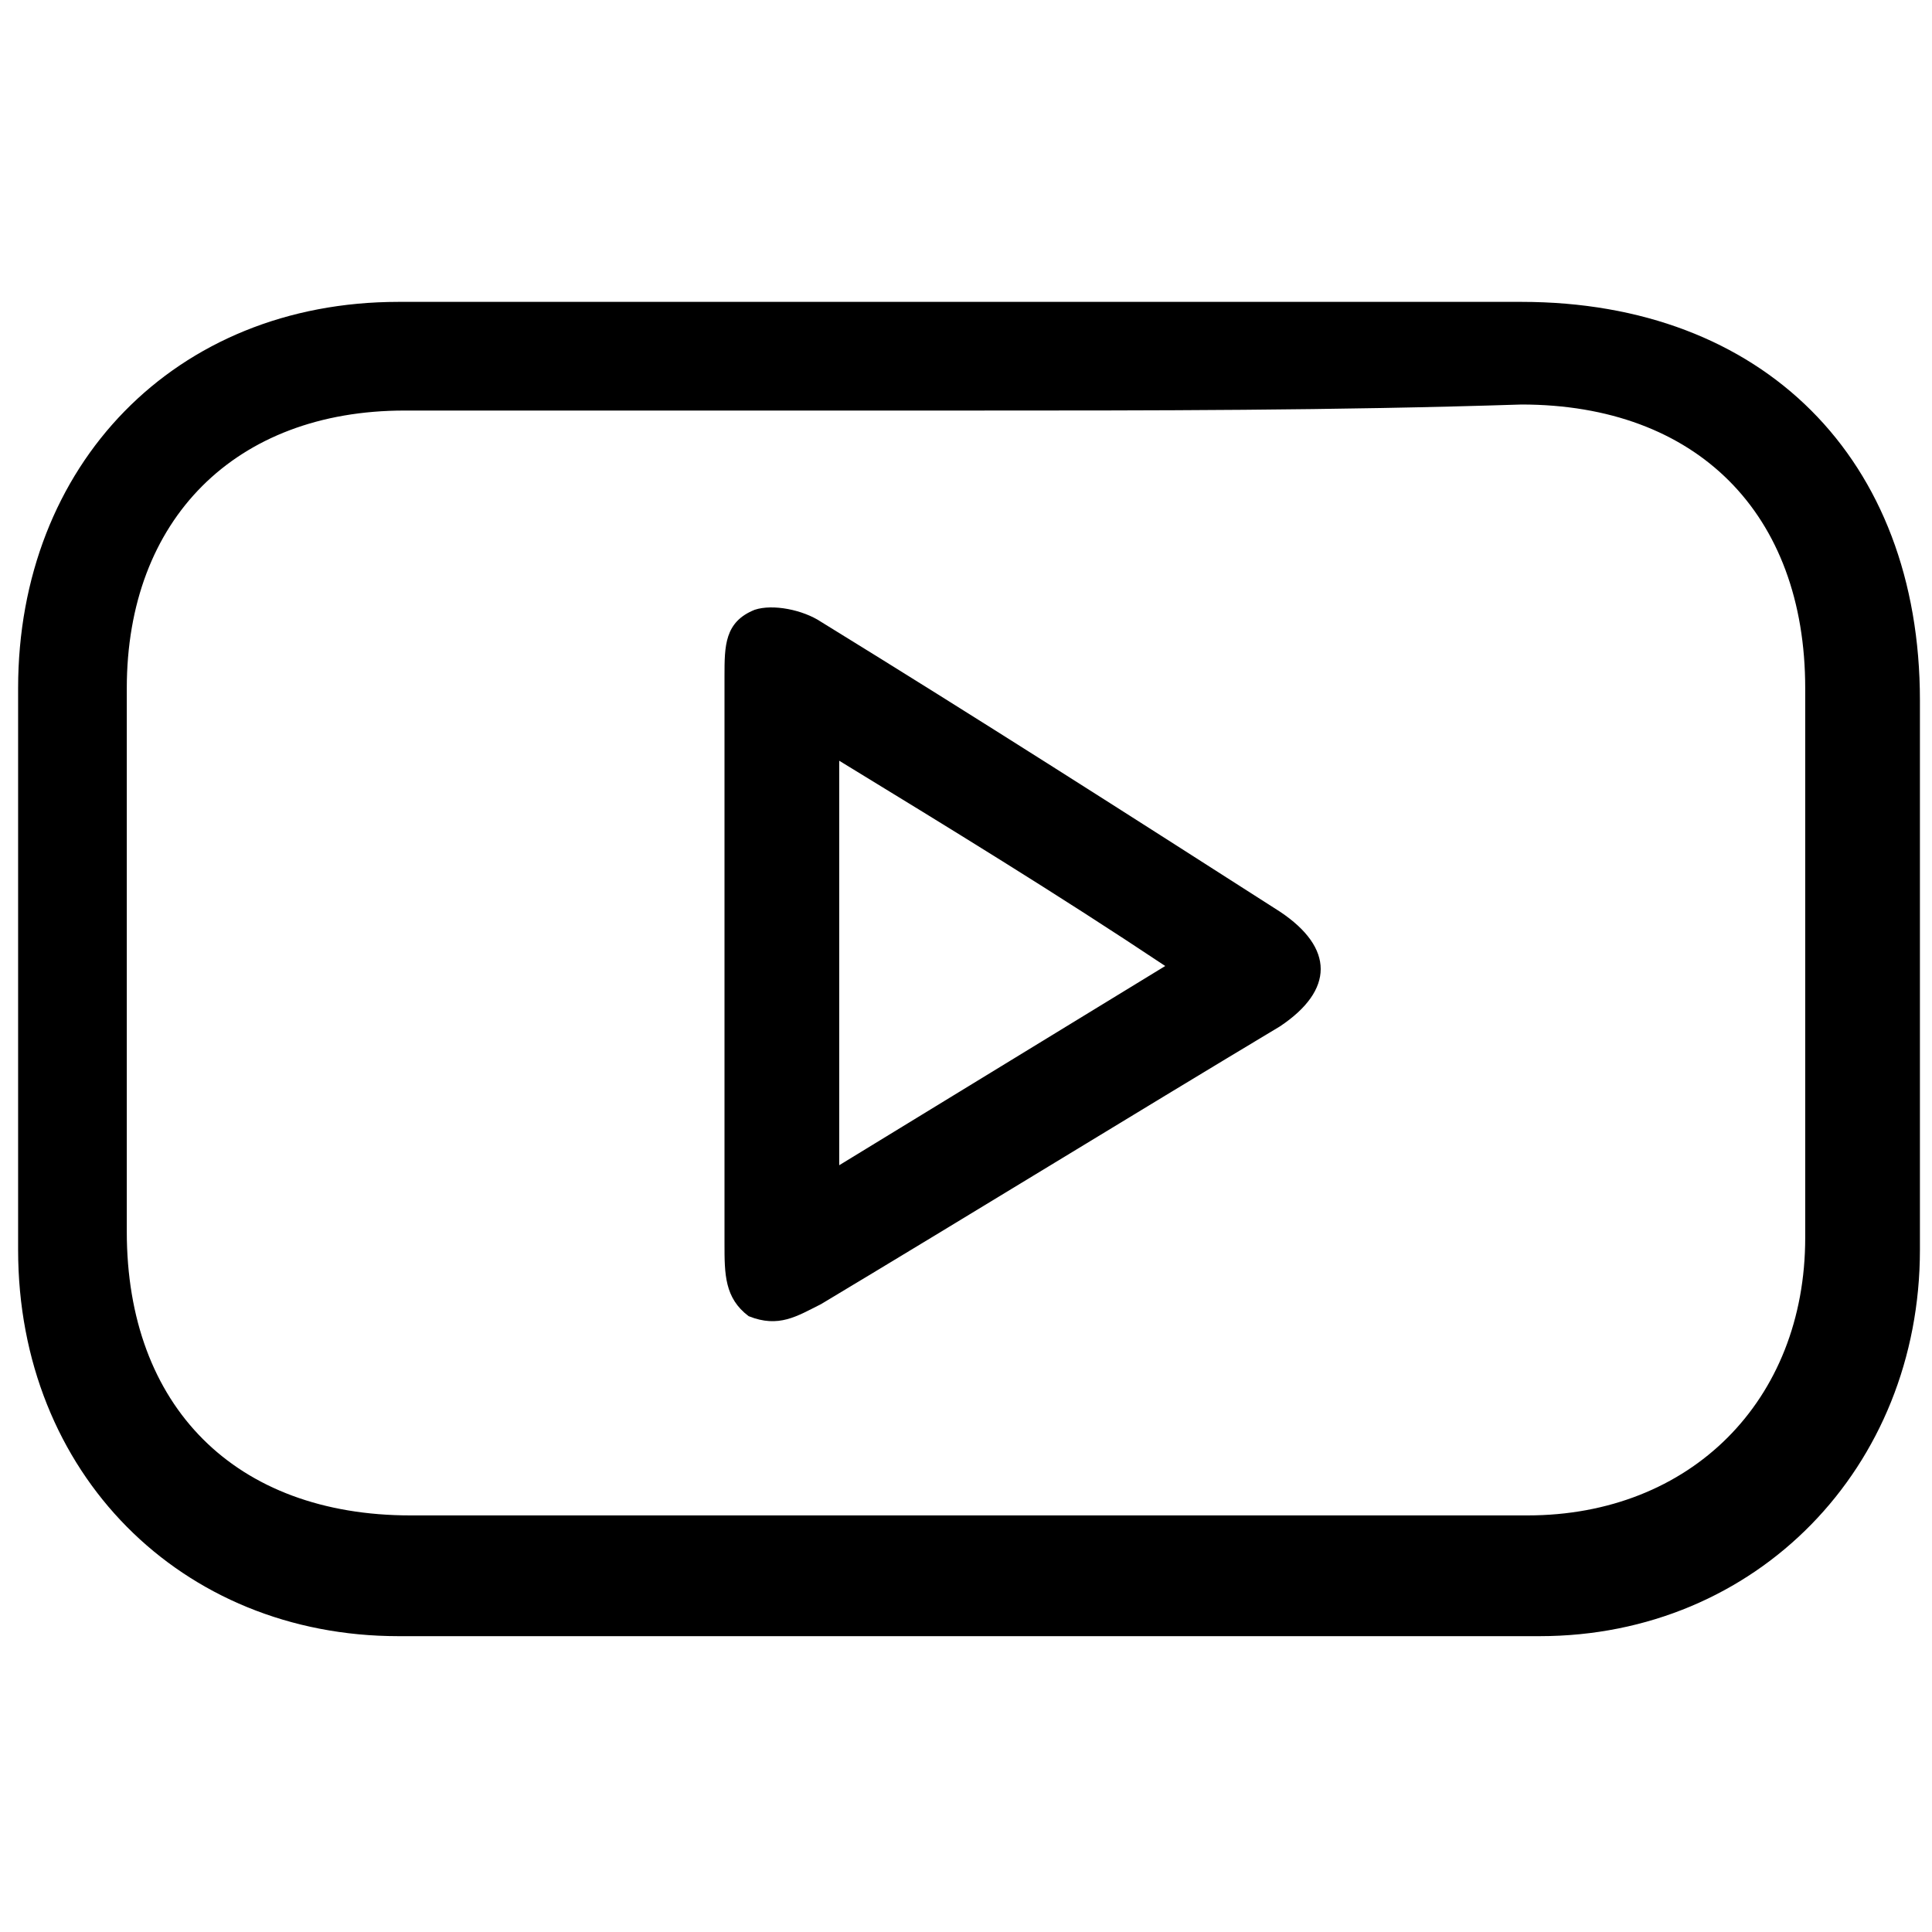 <?xml version="1.0" encoding="utf-8"?>
<!-- Generator: Adobe Illustrator 24.3.0, SVG Export Plug-In . SVG Version: 6.00 Build 0)  -->
<svg version="1.1" id="Layer_1" xmlns="http://www.w3.org/2000/svg" xmlns:xlink="http://www.w3.org/1999/xlink" x="0px" y="0px"
	 viewBox="0 0 32 32" style="enable-background:new 0 0 32 32;" xml:space="preserve">
<g>
	<path d="M16,5c3.1,0,6.1,0,9.2,0c4,0,6.6,2.6,6.6,6.6c0,3,0,6.1,0,9.1c0,3.6-2.7,6.4-6.3,6.4c-6.3,0-12.6,0-18.9,0
		c-3.6,0-6.3-2.7-6.3-6.4c0-3.1,0-6.2,0-9.3C0.3,7.7,2.9,5,6.6,5C9.7,5,12.9,5,16,5z M16,6.8c-3.1,0-6.2,0-9.3,0
		c-2.8,0-4.6,1.8-4.6,4.6c0,3,0,6,0,9c0,2.9,1.8,4.7,4.7,4.7c6.2,0,12.3,0,18.5,0c2.7,0,4.6-1.9,4.6-4.6c0-3,0-6.1,0-9.1
		c0-2.9-1.8-4.7-4.7-4.7C22.1,6.8,19.1,6.8,16,6.8z"/>
	<path d="M12,15.9c0-1.6,0-3.1,0-4.7c0-0.5,0-0.9,0.5-1.1c0.3-0.1,0.8,0,1.1,0.2c2.6,1.6,5.1,3.2,7.6,4.8c0.9,0.6,0.9,1.3,0,1.9
		c-2.5,1.5-5.1,3.1-7.6,4.6c-0.4,0.2-0.7,0.4-1.2,0.2C12,21.5,12,21.1,12,20.6C12,19.1,12,17.5,12,15.9z M13.9,12.6
		c0,2.3,0,4.4,0,6.7c1.8-1.1,3.6-2.2,5.4-3.3C17.5,14.8,15.7,13.7,13.9,12.6z"/>
</g>
</svg>
